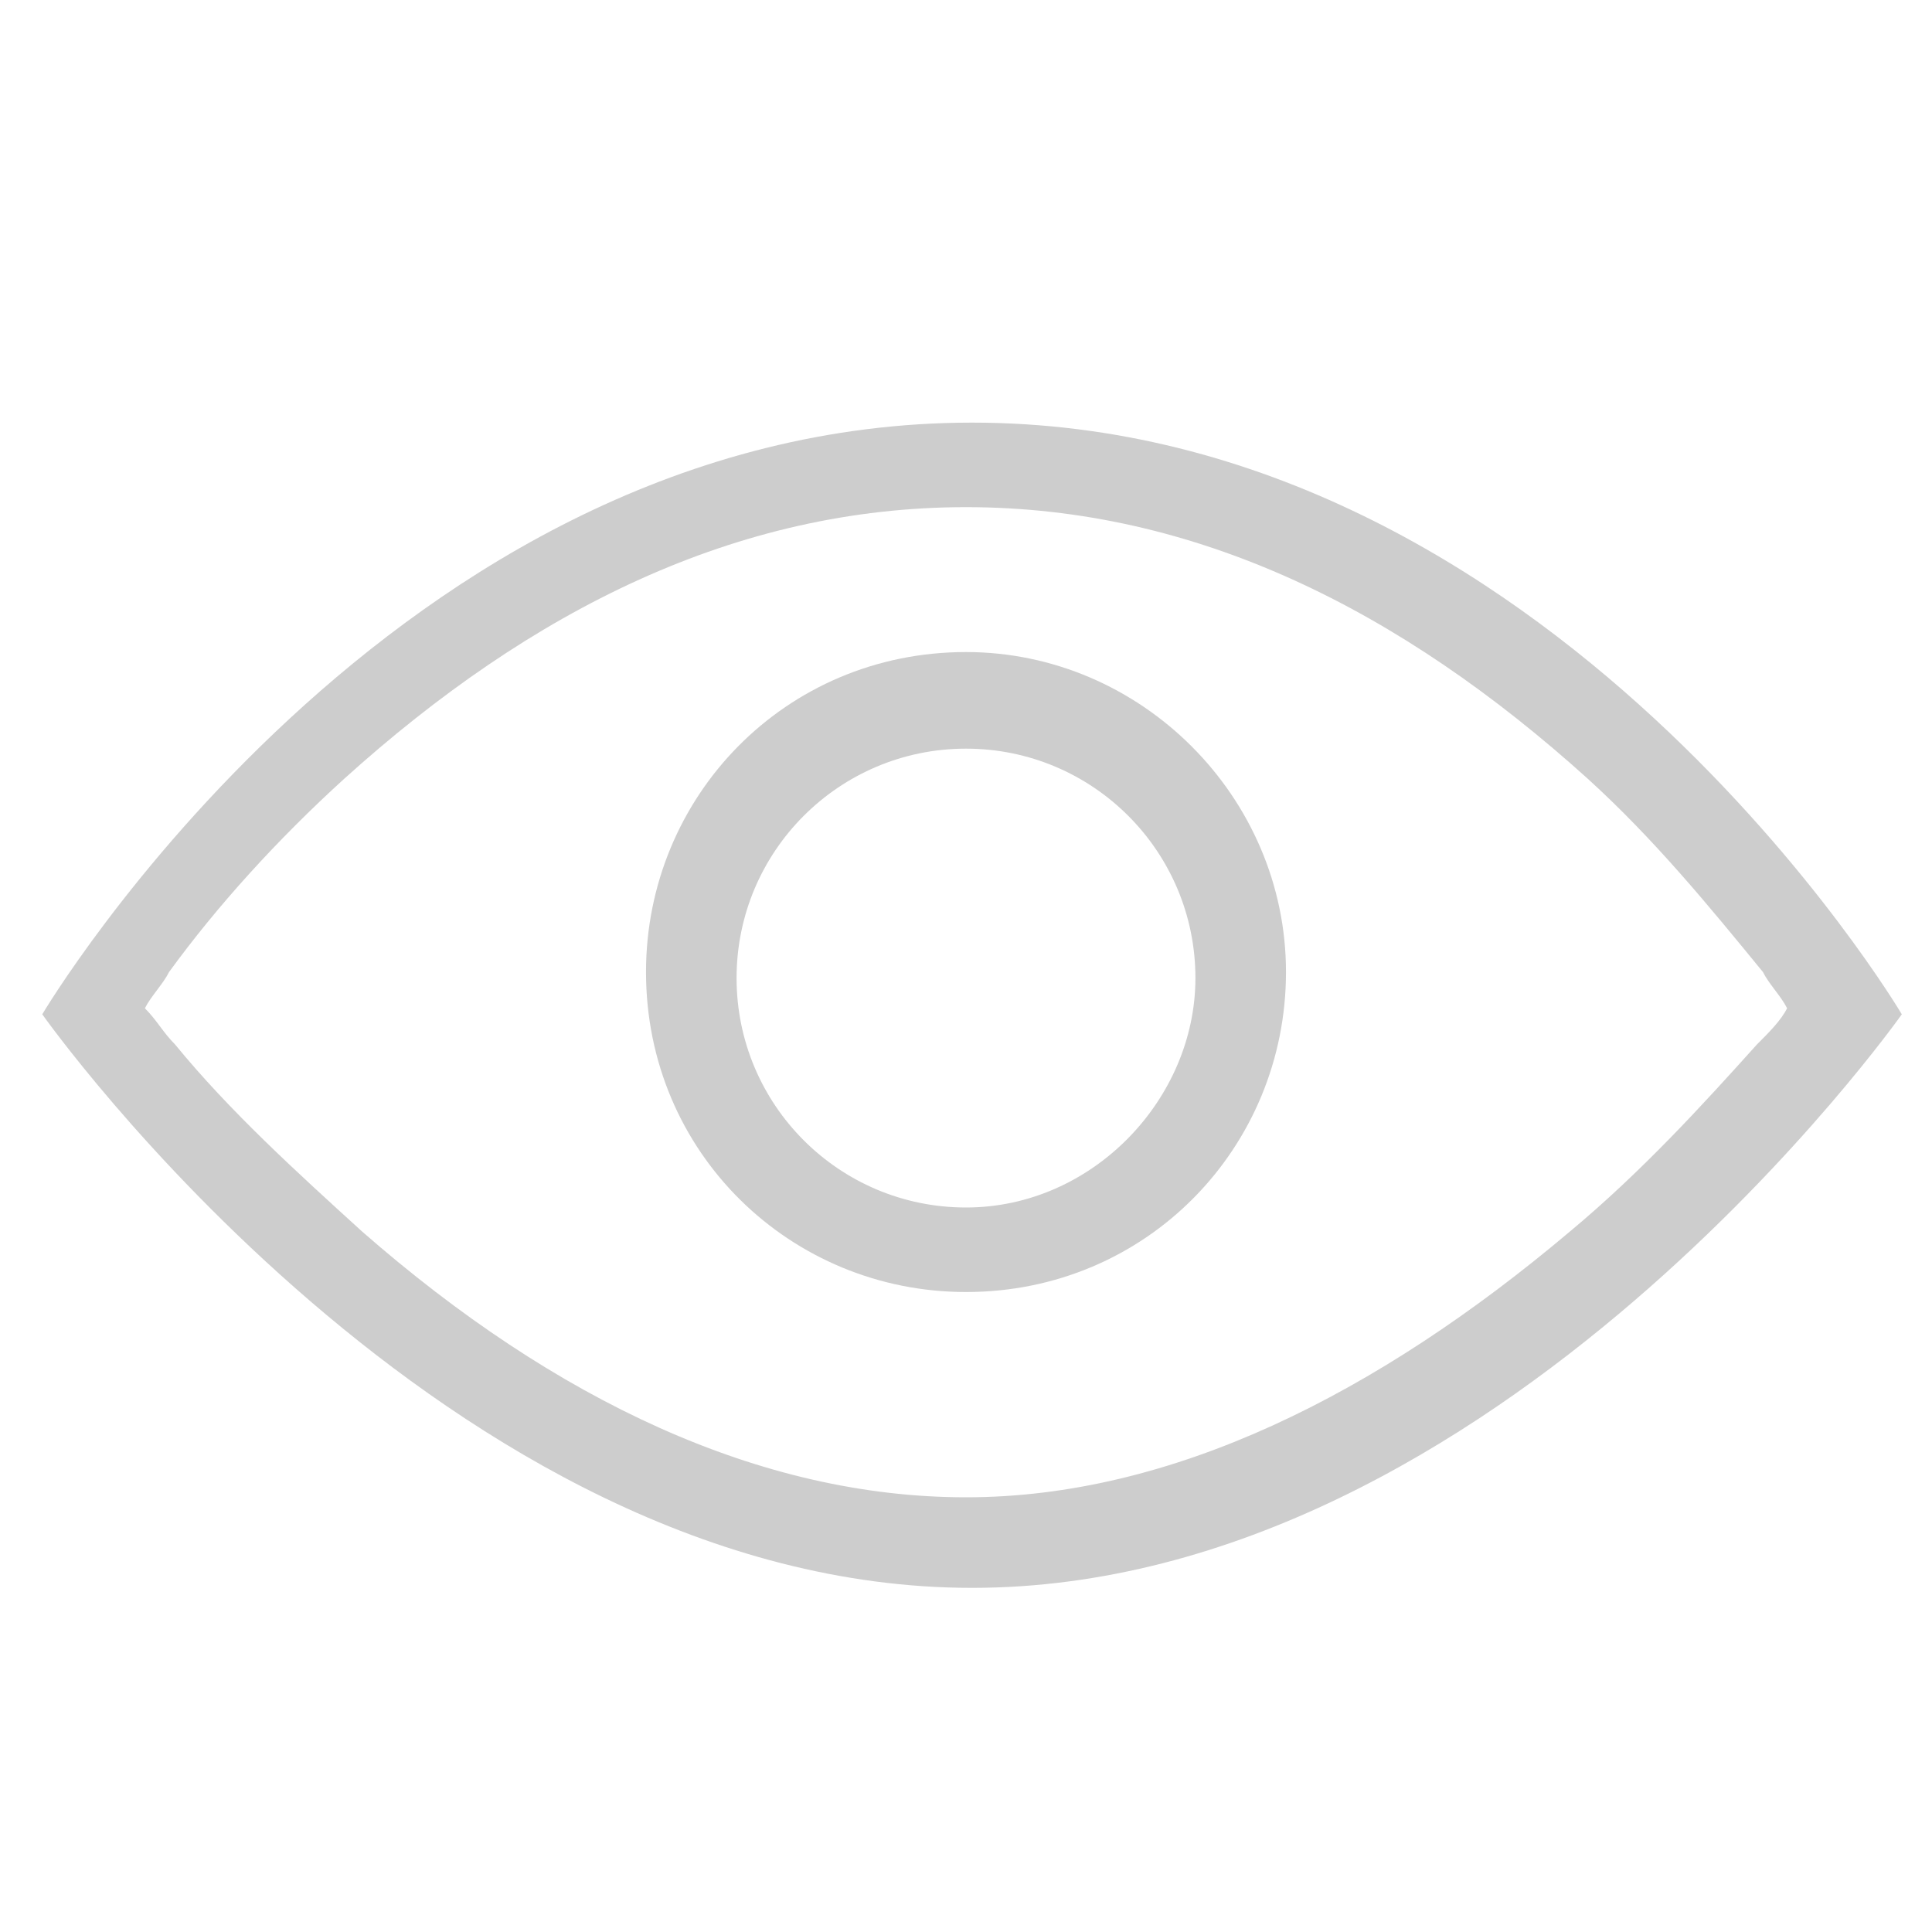 <?xml version="1.0" standalone="no"?><!DOCTYPE svg PUBLIC "-//W3C//DTD SVG 1.1//EN" "http://www.w3.org/Graphics/SVG/1.1/DTD/svg11.dtd"><svg t="1575965832314" class="icon" viewBox="0 0 1024 1024" version="1.1" xmlns="http://www.w3.org/2000/svg" p-id="5964" xmlns:xlink="http://www.w3.org/1999/xlink" width="200" height="200"><defs><style type="text/css"></style></defs><path d="M515.2 224C208 224 22.4 537.6 22.4 537.6s214.4 304 492.8 304 492.8-304 492.8-304S822.4 224 515.2 224zM832 652.8c-102.4 86.4-211.2 140.8-320 140.8s-217.6-51.2-320-140.8c-35.2-32-70.4-64-99.2-99.2-6.4-6.4-9.6-12.8-16-19.2 3.2-6.4 9.6-12.8 12.8-19.2 25.6-35.2 57.6-70.4 92.8-102.4 99.2-89.6 208-144 329.6-144s230.4 54.4 329.6 144c35.2 32 64 67.2 92.8 102.4 3.2 6.4 9.6 12.8 12.8 19.2-3.2 6.4-9.6 12.8-16 19.2-28.8 32-60.8 67.2-99.2 99.2z" p-id="5965" fill="#cdcdcd"></path><path d="M512 345.6c-96 0-169.6 76.8-169.6 169.6 0 96 76.8 169.6 169.6 169.6 96 0 169.6-76.8 169.6-169.6S604.8 345.6 512 345.6z m0 294.4c-67.2 0-121.6-54.4-121.6-121.6 0-67.2 54.4-121.6 121.6-121.6 67.2 0 121.6 54.4 121.6 121.6 0 64-54.4 121.6-121.6 121.6z" p-id="5966" fill="#cdcdcd"></path></svg>
